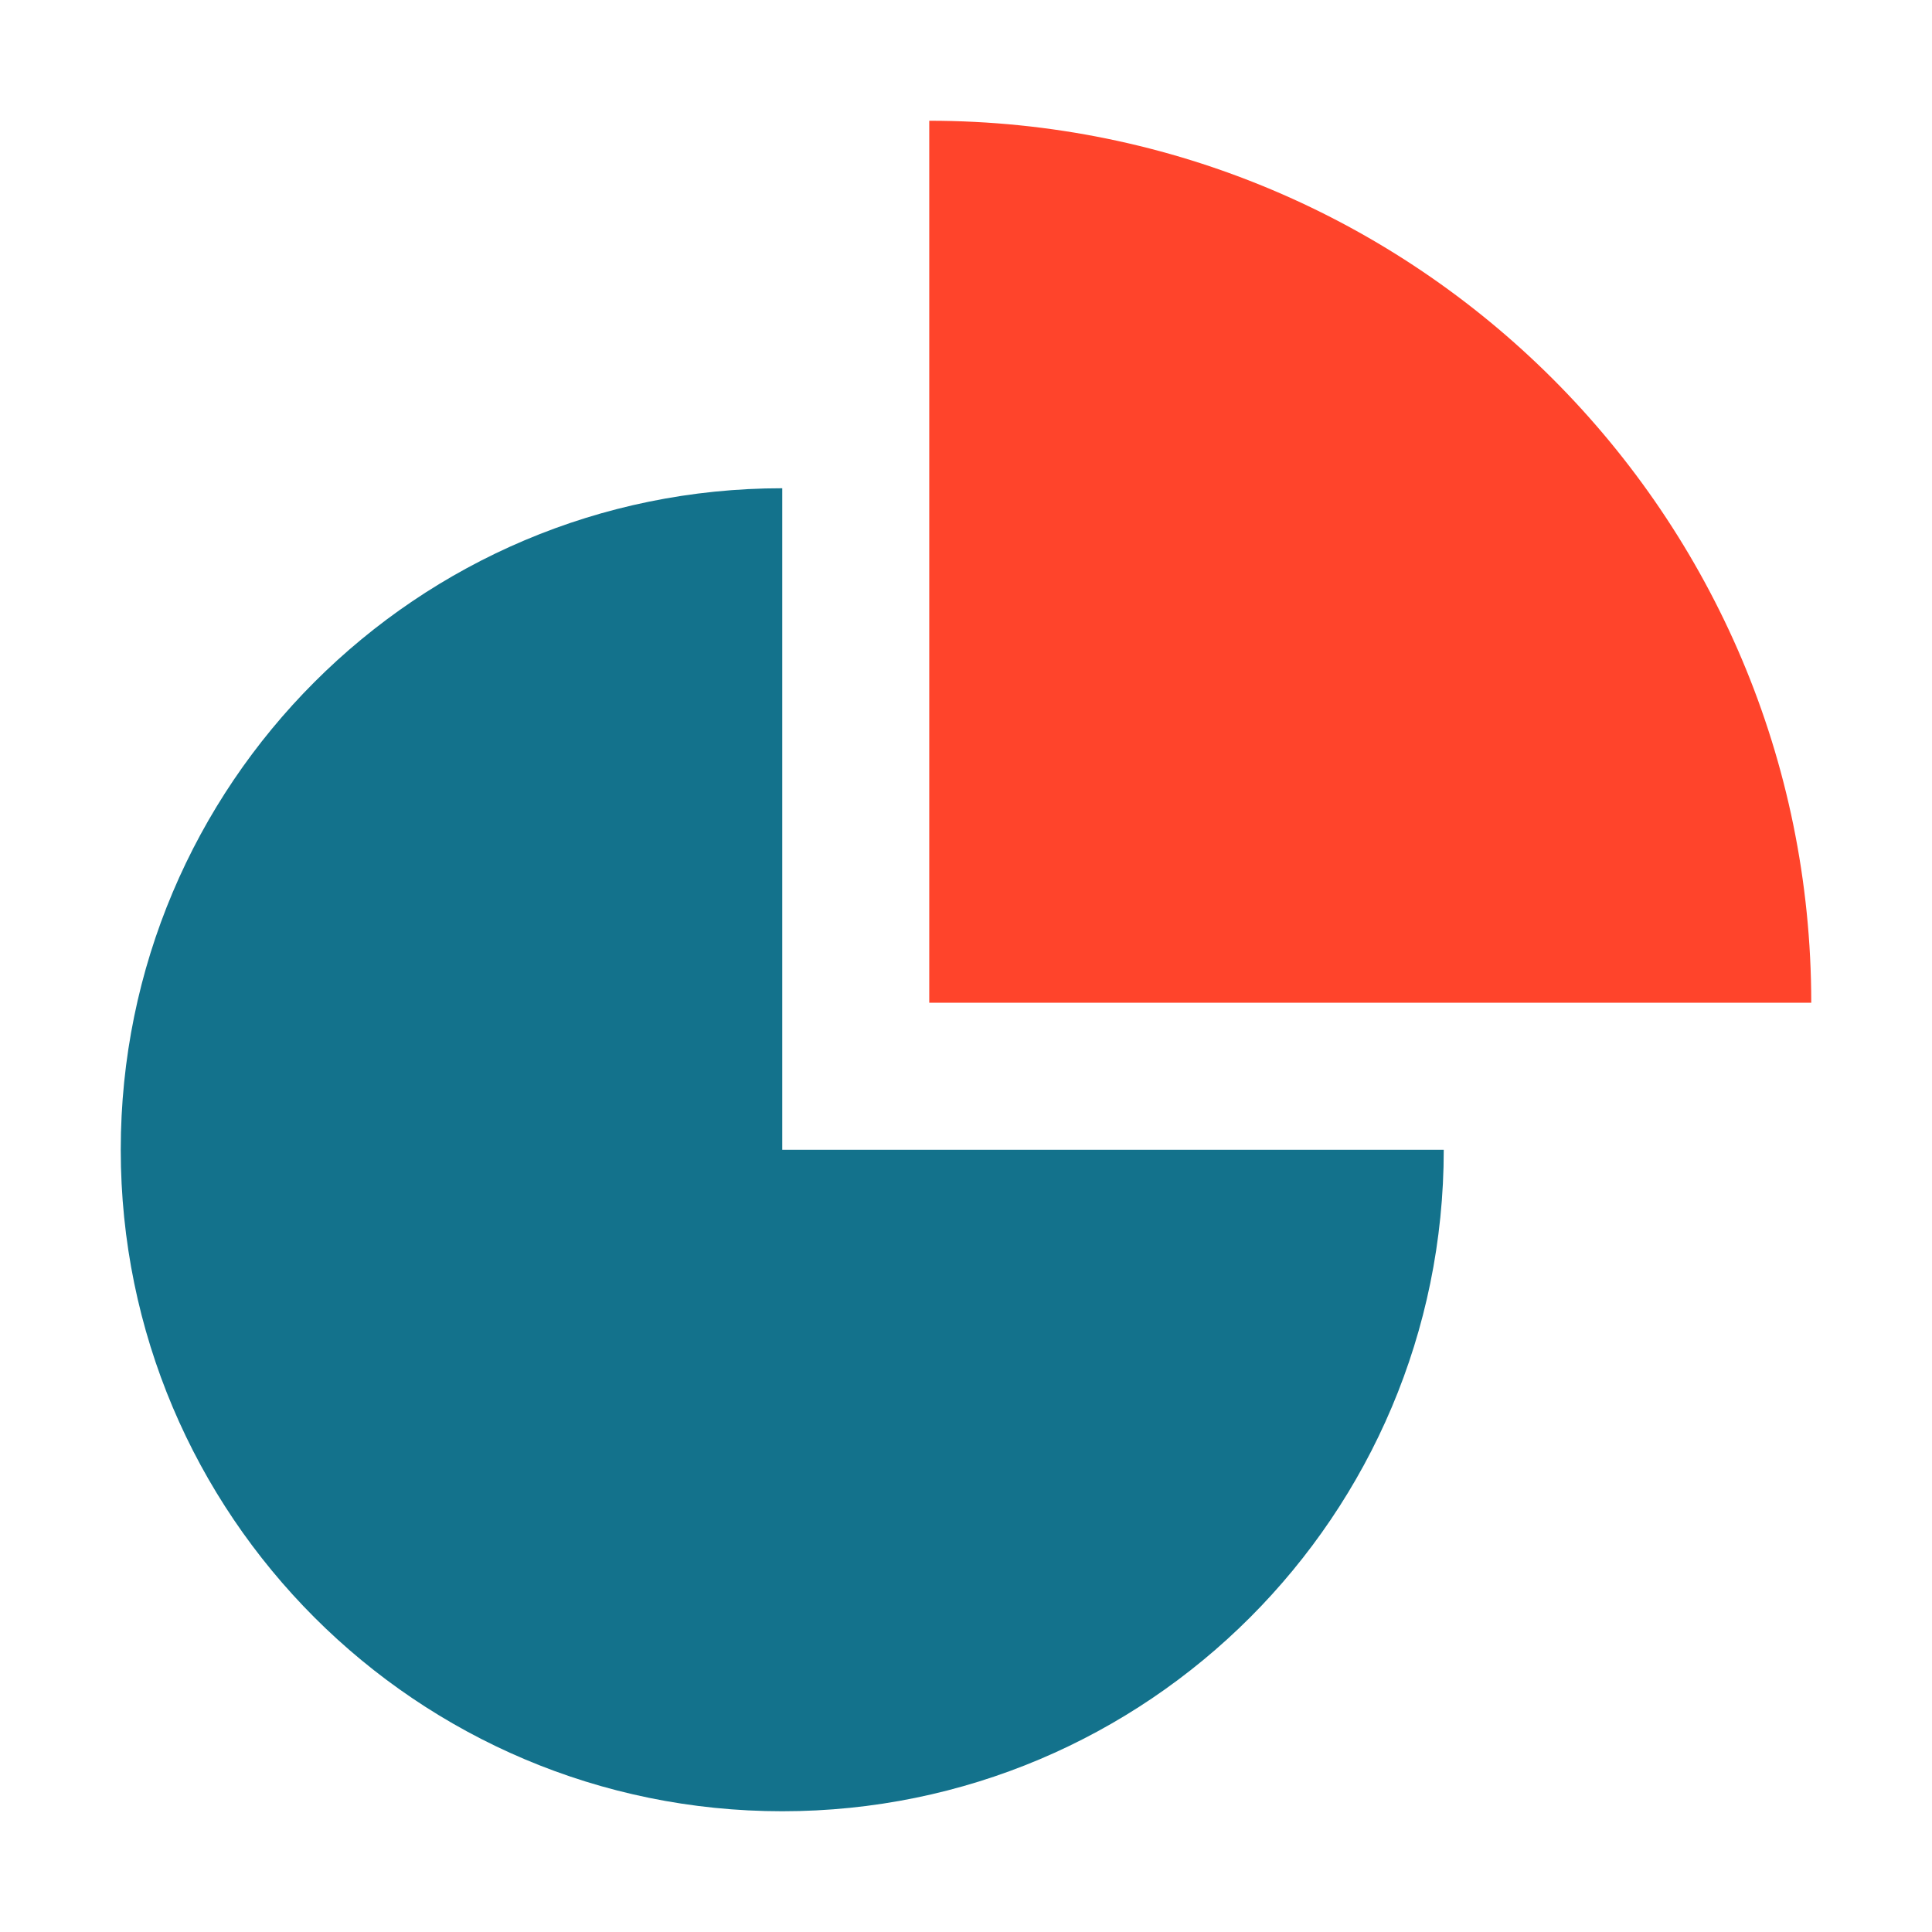 <!DOCTYPE svg PUBLIC "-//W3C//DTD SVG 1.1//EN" "http://www.w3.org/Graphics/SVG/1.1/DTD/svg11.dtd">
<!-- Uploaded to: SVG Repo, www.svgrepo.com, Transformed by: SVG Repo Mixer Tools -->
<svg width="800px" height="800px" viewBox="0 0 1024 1024" class="icon" version="1.1" xmlns="http://www.w3.org/2000/svg" fill="#000000">
<g id="SVGRepo_bgCarrier" stroke-width="0"/>
<g id="SVGRepo_tracerCarrier" stroke-linecap="round" stroke-linejoin="round"/>
<g id="SVGRepo_iconCarrier">
<path d="M765.217 609.391C765.217 803.032 608.25 960 414.61 960 220.969 960 64 803.032 64 609.391c0-193.64 156.969-350.608 350.61-350.608v350.608h350.607z" fill="#13728c"/>
<path d="M960 531.477C960 273.279 750.723 64 492.523 64v467.477H960z" fill="#ff442b"/>
<path d="M378.77 609.392h35.84v-350.61c-12.099 0-24.056 0.683-35.84 2.016v348.594zM727.569 609.391C709.619 786.195 560.311 924.16 378.77 924.16c-87.694 0-167.666-32.413-229.145-85.625C213.914 912.809 308.662 960 414.61 960c193.64 0 350.609-156.969 350.609-350.609h-37.65zM804.64 183.52c74.288 82.762 119.52 192.138 119.52 312.117H492.523v35.84H960c0-138.219-60.014-262.375-155.36-347.957z" fill=""/>
</g>
</svg>